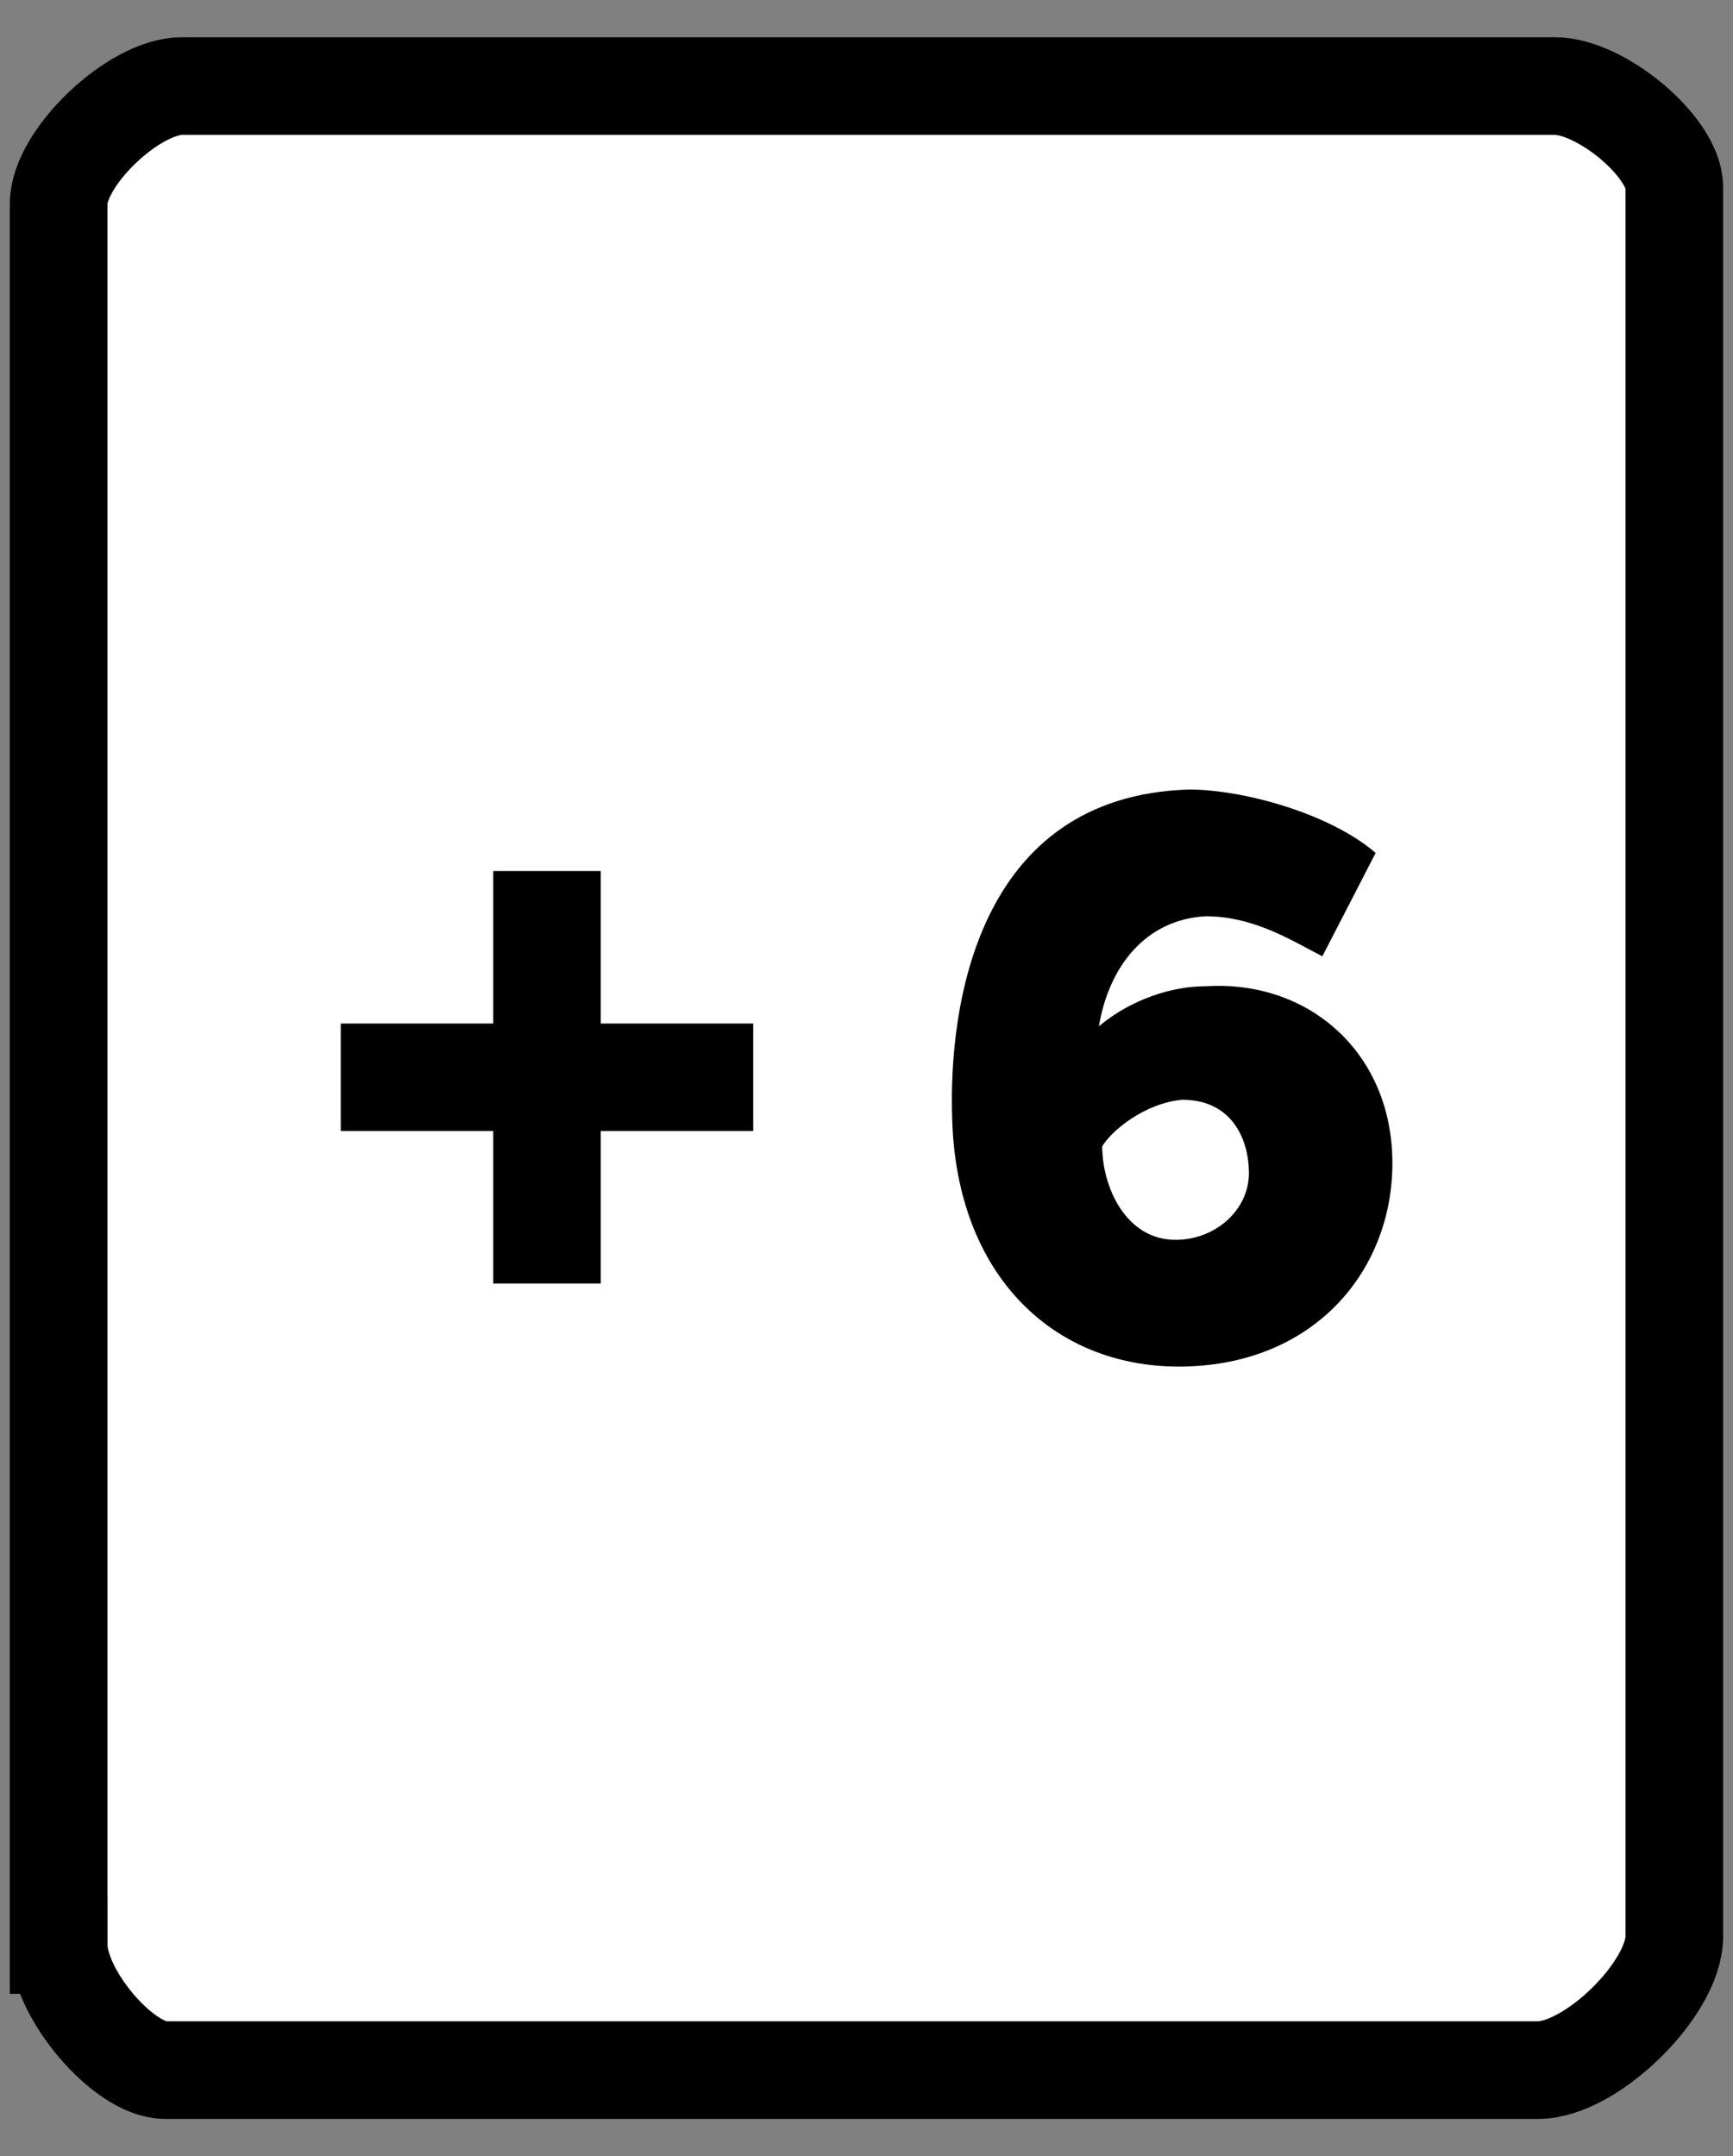 <svg version="1.1" xmlns="http://www.w3.org/2000/svg" xmlns:xlink="http://www.w3.org/1999/xlink" width="26.625" height="33.125" viewBox="0,0,26.625,33.125"><rect x="0" y="0" width="26.625" height="33.125" fill="#808080" stroke="none"/><g transform="translate(-226.688,-163.438)"><g data-paper-data="{&quot;isPaintingLayer&quot;:true}" fill-rule="nonzero" stroke-linecap="butt" stroke-linejoin="miter" stroke-miterlimit="10" stroke-dasharray="" stroke-dashoffset="0" style="mix-blend-mode: normal"><path d="M226.688,196.563v-33.125h26.625v33.125z" fill="none" stroke="#000000" stroke-width="0"/><path d="M227.589,193.318c0,-2.251 0,-16.311 0,-26.751c0,-0.705 1.155,-1.807 1.894,-1.807c8.231,0 18.942,0 21.092,0c0.717,0 1.836,0.945 1.836,1.55c0,10.49 0,24.478 0,26.879c0,0.8 -1.276,2.051 -2.093,2.051c-2.451,0 -12.86,0 -21.092,0c-0.639,0 -1.636,-1.172 -1.636,-1.922z" data-paper-data="{&quot;origPos&quot;:null}" fill="#ffffff" stroke="#000000" stroke-width="1.5"/><path d="M247.004,178.129c-0.41,-0.205 -1.025,-0.615 -1.793,-0.615c-0.922,0.051 -1.486,0.769 -1.64,1.691c0.359,-0.307 0.973,-0.615 1.64,-0.615c1.588,-0.102 2.869,1.025 2.869,2.716c0,1.64 -1.178,3.074 -3.177,3.125c-1.998,0.051 -3.535,-1.383 -3.587,-3.843c-0.051,-1.64 0.359,-4.919 3.638,-5.021c0.82,0 2.152,0.359 2.869,0.974zM243.622,181.05c0,0.615 0.359,1.435 1.127,1.435c0.615,0 1.127,-0.461 1.127,-1.025c0,-0.512 -0.256,-1.127 -1.025,-1.127c-0.564,0.051 -1.076,0.461 -1.23,0.717z" fill="#000000" stroke="none" stroke-width="1"/><path d="M238.26,180.813h-2.343v2.343h-1.651v-2.343h-2.343v-1.651h2.343v-2.343h1.651v2.343h2.343z" fill="#000000" stroke="none" stroke-width="1"/></g></g></svg>